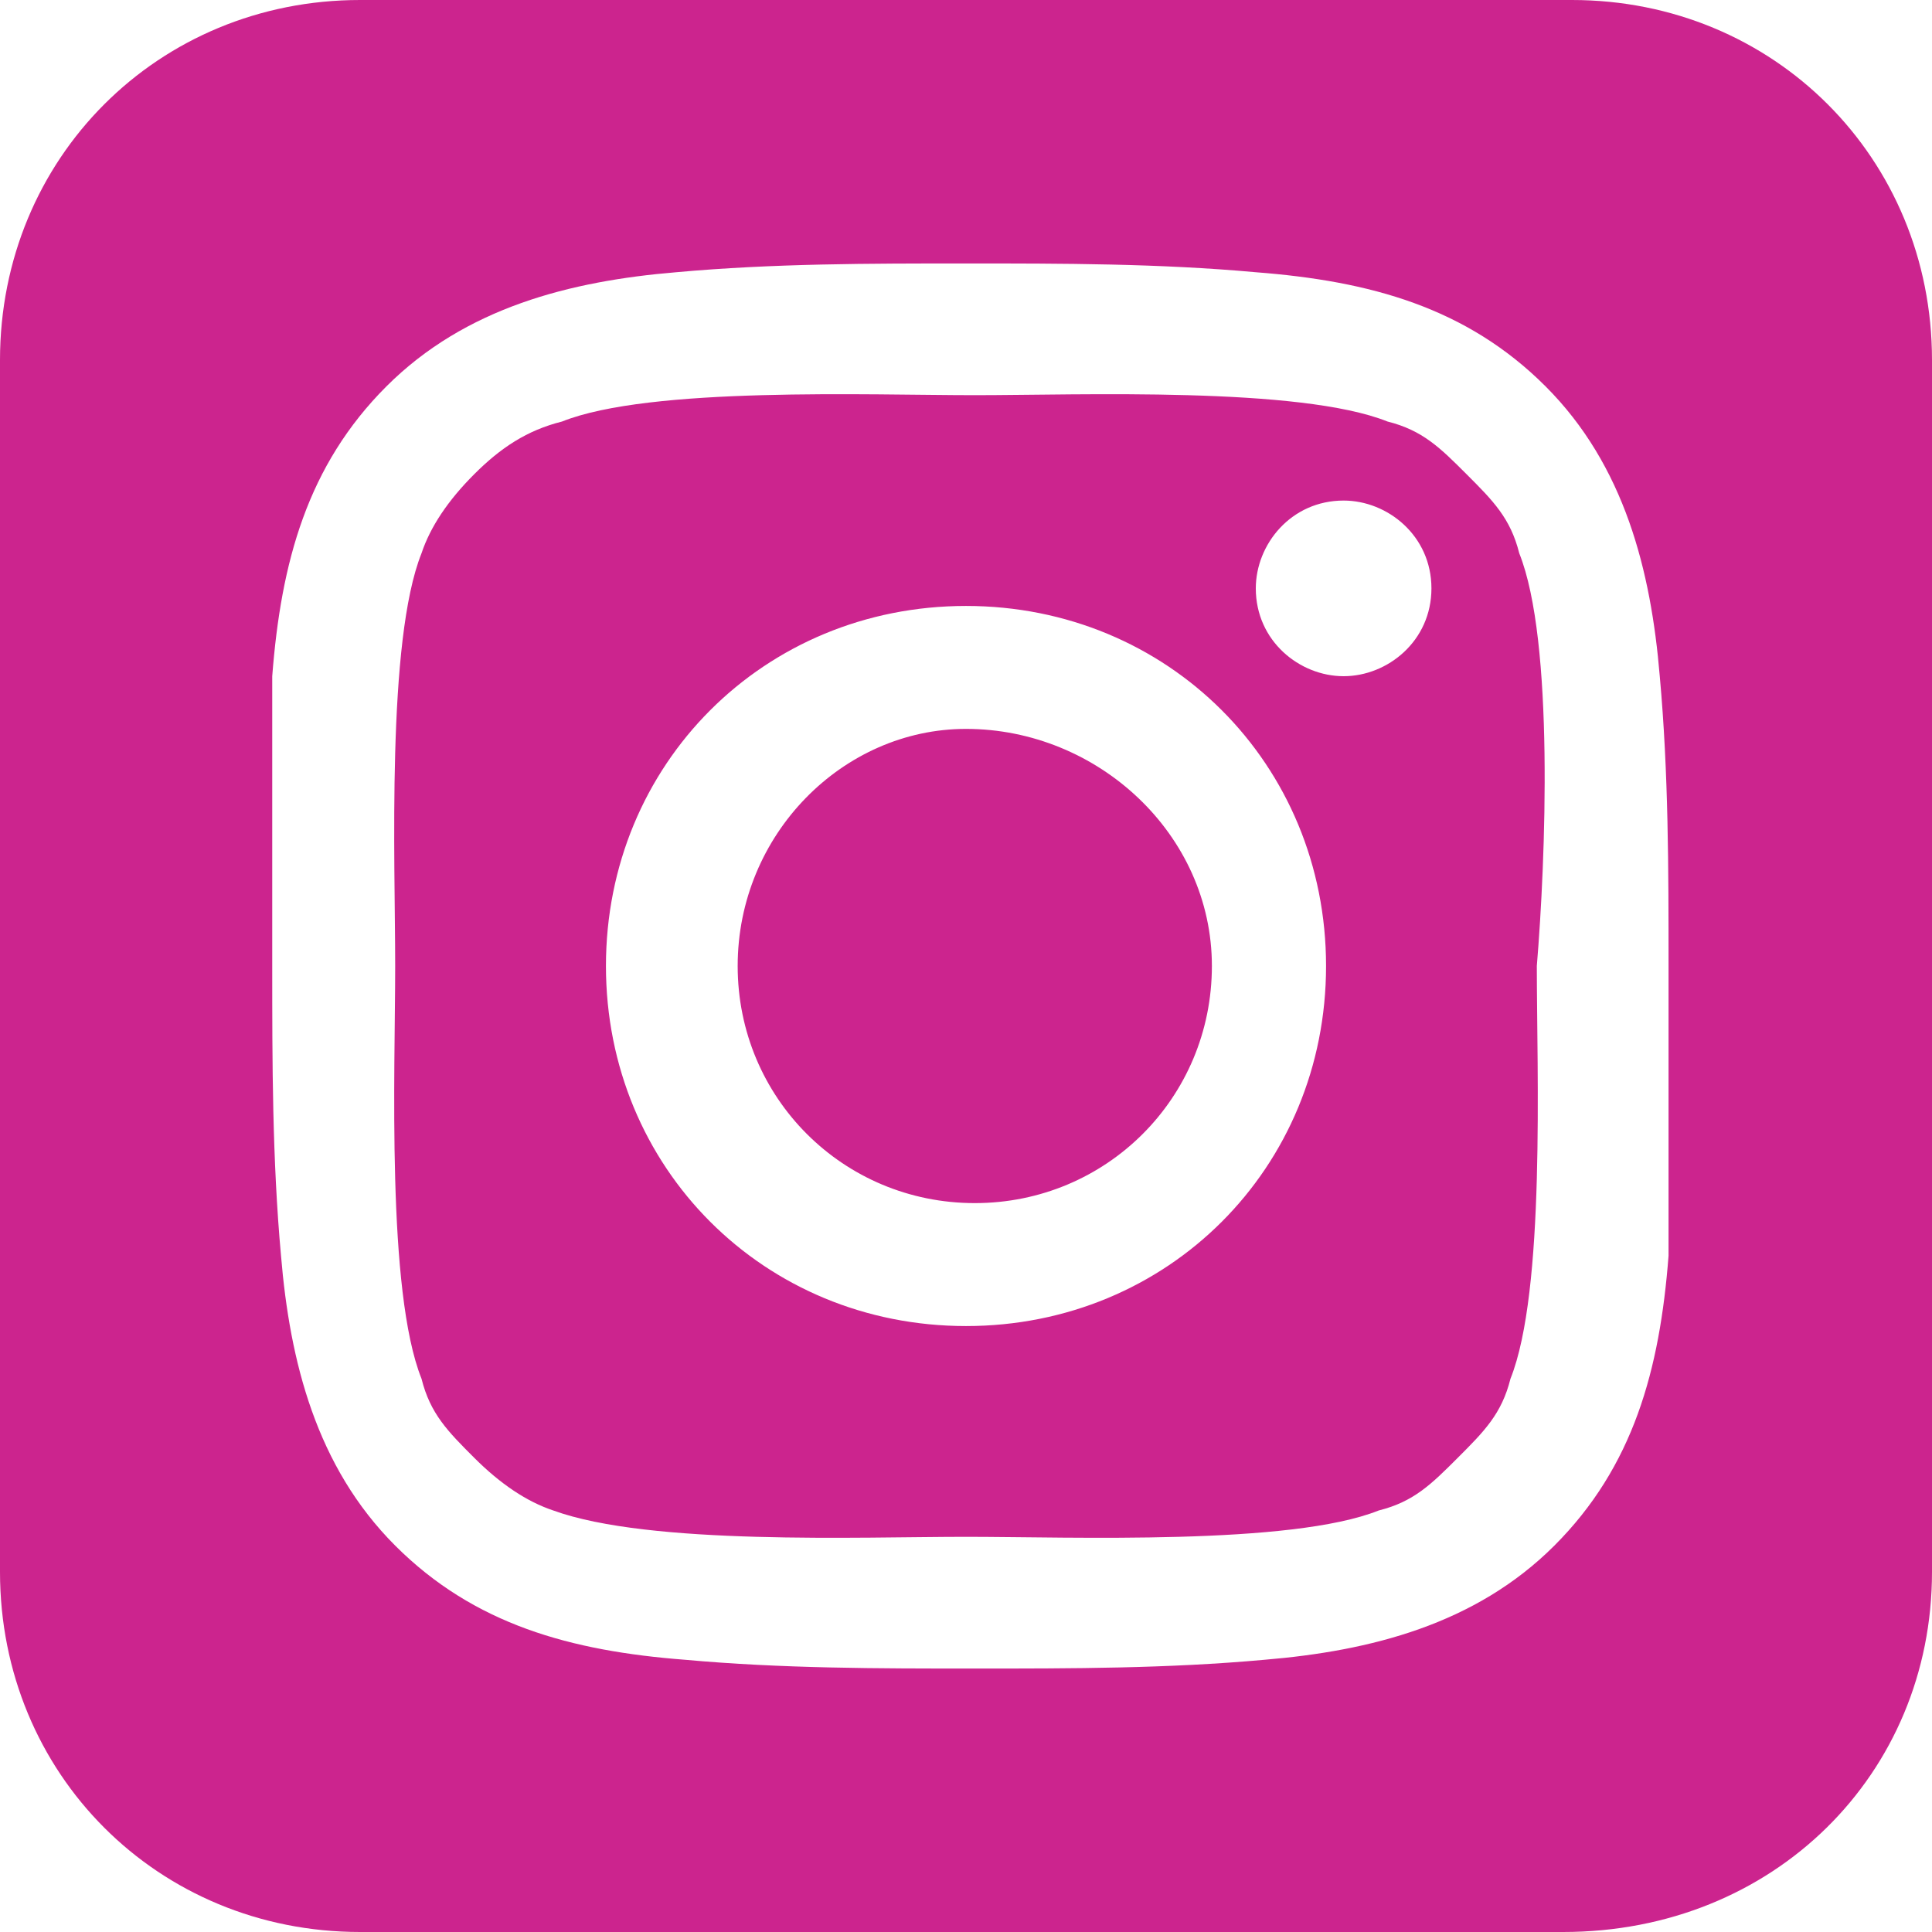 <svg xmlns="http://www.w3.org/2000/svg" width="22" height="22" viewBox="0 0 22 22"><path class="social-icon" d="M17.3 6.3c-0.1-0.4-0.3-0.6-0.6-0.9 -0.3-0.3-0.5-0.5-0.9-0.6 -1-0.4-3.5-0.3-4.7-0.3 -1.2 0-3.7-0.1-4.7 0.3C6 4.9 5.7 5.1 5.4 5.4c-0.3 0.3-0.5 0.6-0.6 0.9C4.4 7.3 4.5 9.8 4.5 11c0 1.2-0.1 3.7 0.3 4.7 0.1 0.4 0.3 0.6 0.6 0.9s0.6 0.5 0.9 0.6c1.1 0.4 3.5 0.3 4.7 0.3 1.2 0 3.7 0.1 4.7-0.3 0.4-0.1 0.6-0.3 0.9-0.6 0.3-0.3 0.5-0.5 0.6-0.9 0.4-1 0.3-3.5 0.3-4.7C17.6 9.8 17.7 7.3 17.3 6.3zM11 15.1c-2.3 0-4.1-1.8-4.1-4.1 0-2.3 1.8-4.1 4.1-4.1 2.3 0 4.1 1.8 4.1 4.1C15.1 13.3 13.3 15.1 11 15.1zM15.3 7.7c-0.5 0-1-0.4-1-1 0-0.5 0.4-1 1-1 0.5 0 1 0.4 1 1C16.3 7.3 15.8 7.7 15.3 7.7zM11 8.3C9.6 8.3 8.4 9.5 8.4 11s1.2 2.7 2.7 2.7c1.5 0 2.7-1.2 2.7-2.7S12.5 8.3 11 8.3zM17.9 0H4.1C1.8 0 0 1.8 0 4.1v13.8C0 20.2 1.8 22 4.1 22h13.7C20.2 22 22 20.2 22 17.9V4.1C22 1.8 20.2 0 17.9 0zM19 14.3c-0.1 1.3-0.4 2.4-1.3 3.3 -0.9 0.9-2.1 1.2-3.3 1.3 -1.1 0.1-2.2 0.1-3.3 0.1s-2.2 0-3.3-0.1c-1.3-0.1-2.4-0.4-3.3-1.3s-1.2-2.1-1.3-3.3C3.1 13.2 3.1 12.1 3.1 11S3.1 8.8 3.1 7.7c0.1-1.3 0.4-2.4 1.3-3.3s2.1-1.2 3.3-1.3c1.1-0.1 2.2-0.1 3.3-0.1s2.2 0 3.3 0.1c1.3 0.1 2.4 0.4 3.3 1.3 0.9 0.9 1.2 2.1 1.3 3.3 0.1 1.1 0.1 2.2 0.1 3.3S19 13.2 19 14.3z" fill="#CC248E"/></svg>
